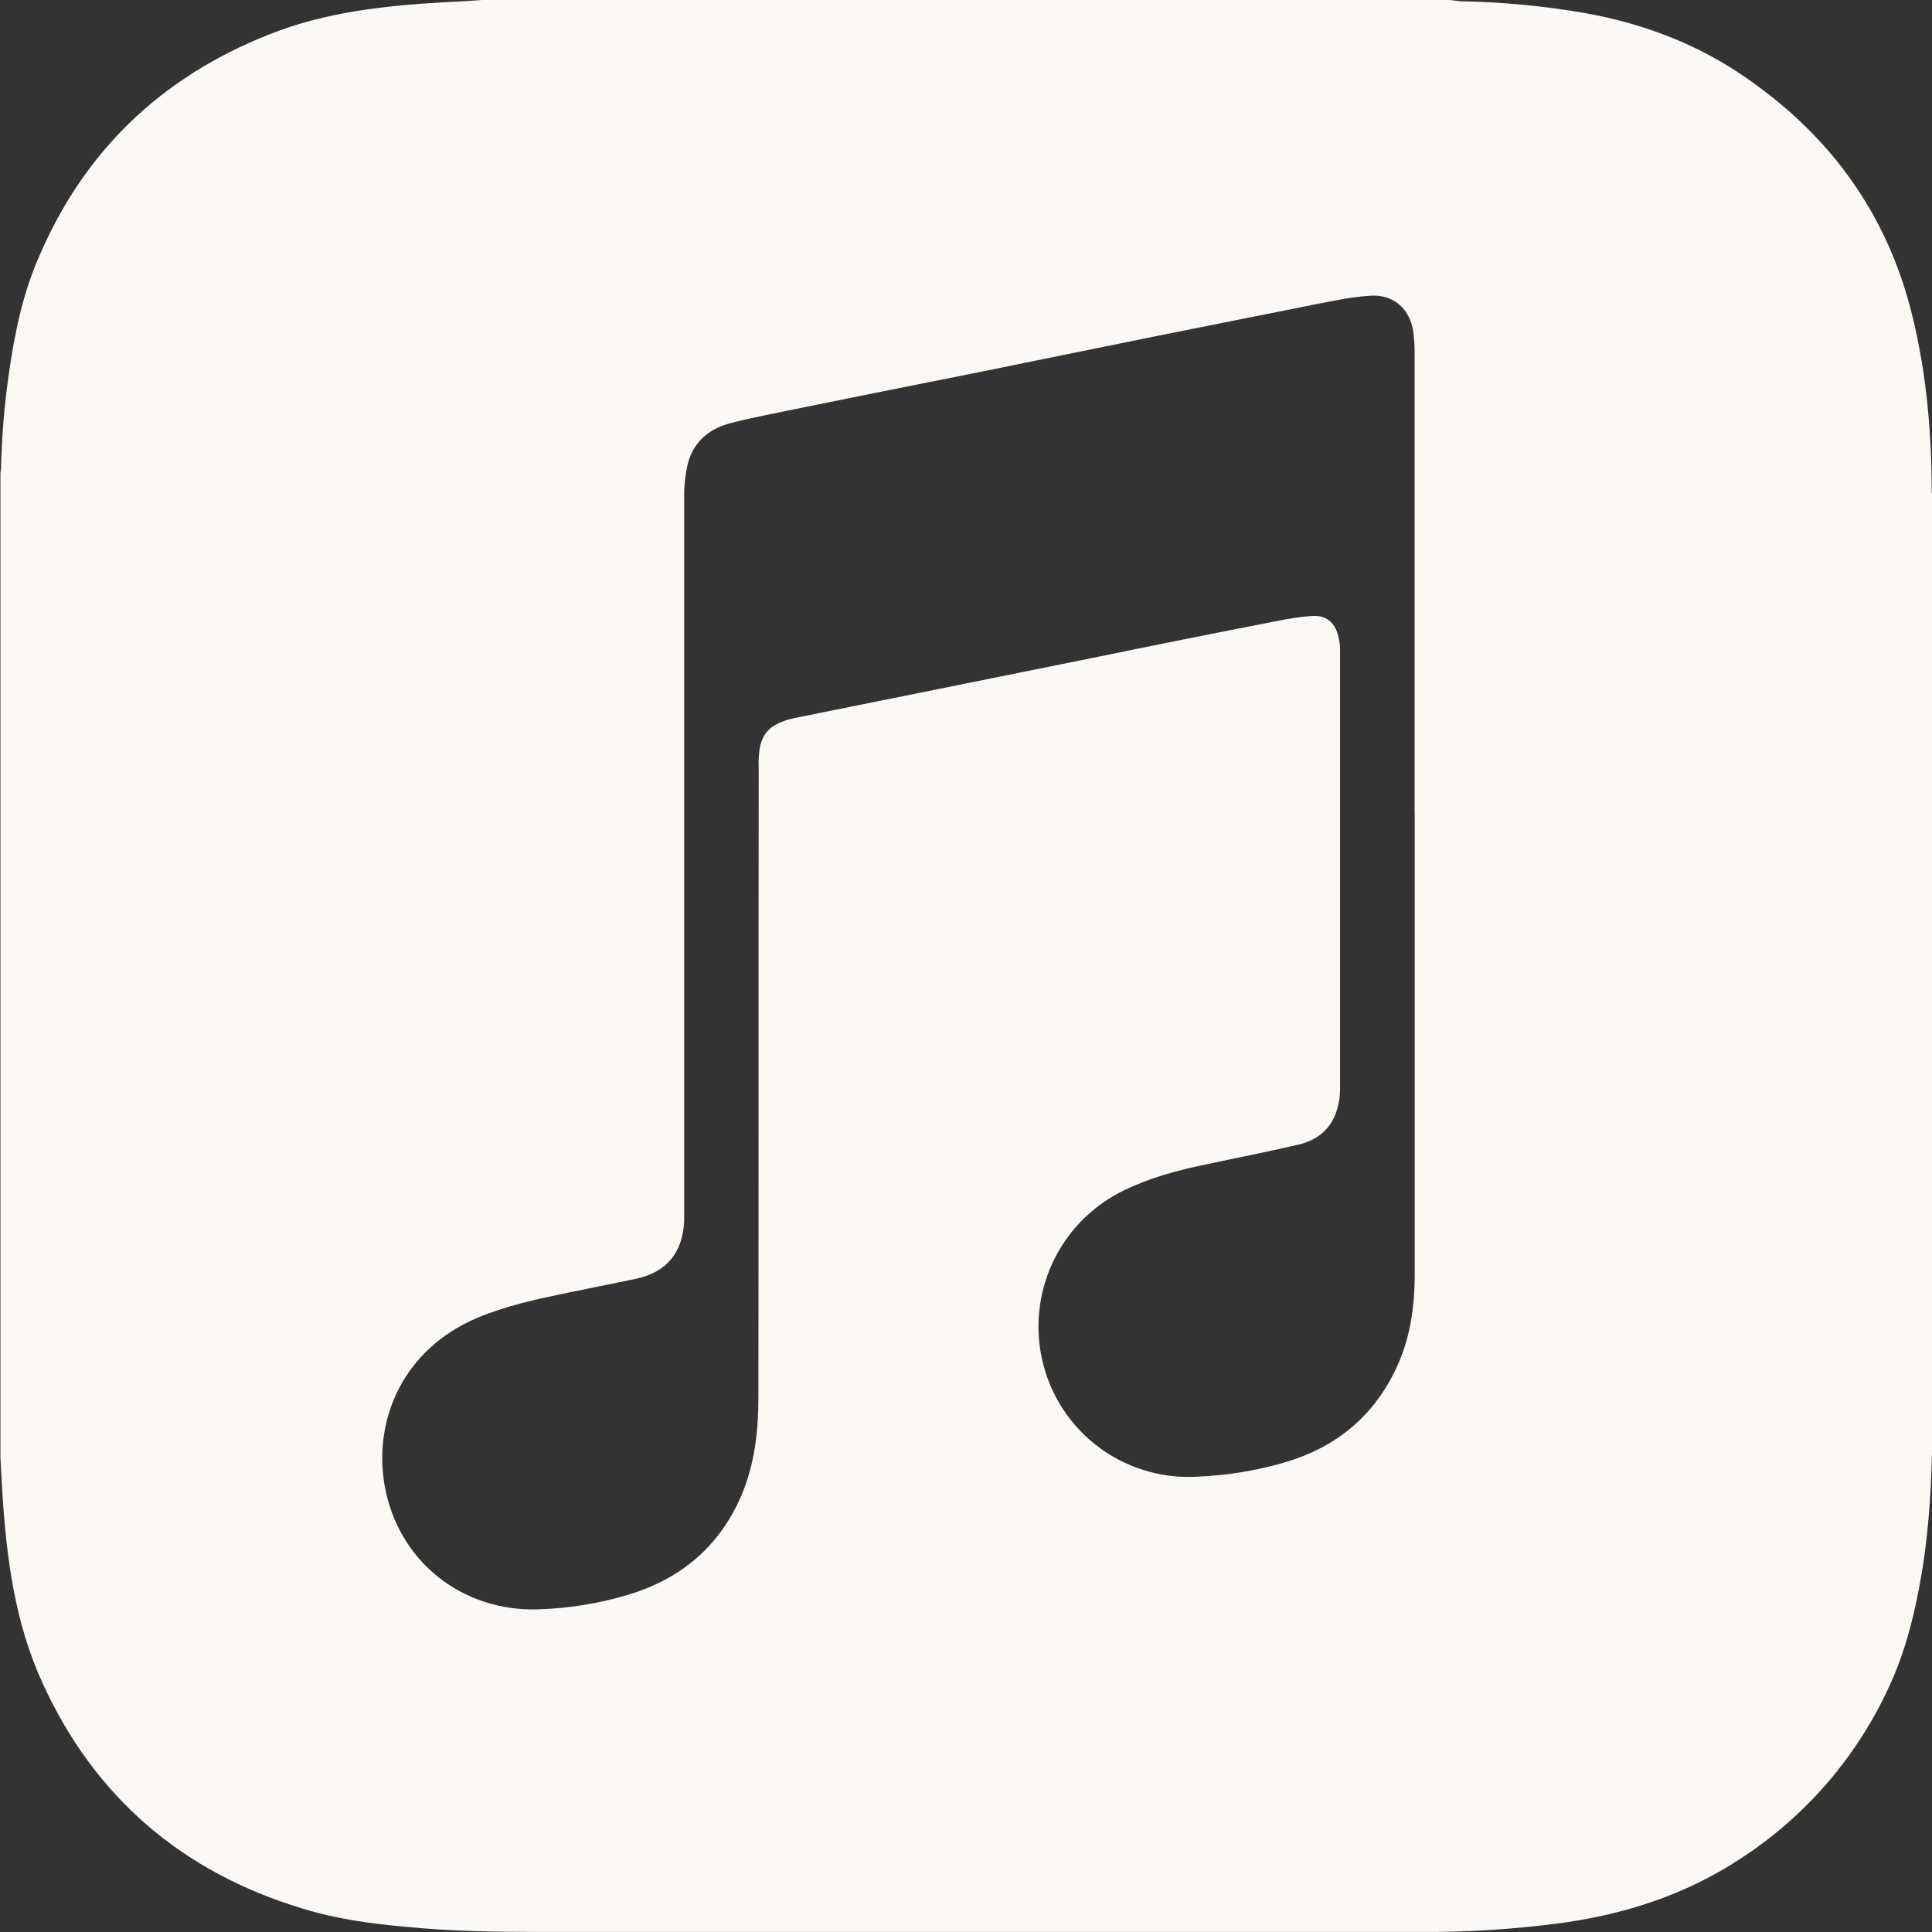 <svg width="40" height="40" viewBox="0 0 40 40" fill="none" xmlns="http://www.w3.org/2000/svg">
<rect x="0" y="0" width="40" height="40" fill="#333333" stroke="none"/>
<g clip-path="url(#clip0_3338_7164)">
<path d="M39.994 10.209C39.994 8.979 39.89 7.754 39.597 6.556C39.069 4.375 37.825 2.709 35.964 1.485C35.007 0.86 33.953 0.476 32.833 0.274C31.973 0.123 31.102 0.041 30.229 0.026C30.164 0.02 30.093 0.006 30.02 0H9.982C9.728 0.02 9.474 0.033 9.22 0.045C7.977 0.116 6.74 0.246 5.568 0.715C3.342 1.594 1.733 3.13 0.795 5.344C0.47 6.093 0.307 6.886 0.19 7.694C0.093 8.345 0.04 9.002 0.022 9.66C0.022 9.713 0.009 9.764 0.009 9.816V30.188L0.048 30.891C0.133 32.252 0.308 33.6 0.882 34.85C1.963 37.214 3.779 38.769 6.273 39.517C6.969 39.733 7.699 39.83 8.428 39.895C9.353 39.986 10.277 39.999 11.202 39.999H29.587C30.459 39.999 31.332 39.94 32.204 39.83C33.578 39.654 34.867 39.25 36.033 38.483C37.413 37.588 38.502 36.309 39.164 34.804C39.477 34.1 39.653 33.352 39.783 32.596C39.972 31.47 40.01 30.33 40.01 29.191C40.004 22.863 40.01 16.535 40.004 10.206L39.994 10.209ZM29.29 16.855V26.374C29.29 27.07 29.193 27.754 28.88 28.385C28.399 29.367 27.618 29.986 26.569 30.286C25.988 30.453 25.389 30.549 24.785 30.573C24.026 30.617 23.277 30.381 22.68 29.91C22.083 29.438 21.681 28.763 21.549 28.014C21.429 27.34 21.533 26.645 21.846 26.035C22.158 25.426 22.662 24.936 23.28 24.641C23.814 24.381 24.394 24.225 24.973 24.108C25.604 23.971 26.235 23.848 26.86 23.704C27.323 23.6 27.622 23.32 27.713 22.844C27.739 22.74 27.745 22.629 27.745 22.525V13.45C27.743 13.346 27.728 13.244 27.7 13.144C27.635 12.89 27.453 12.74 27.193 12.752C26.925 12.765 26.665 12.811 26.405 12.864C25.135 13.111 23.867 13.365 22.603 13.625L16.438 14.869C16.412 14.875 16.379 14.889 16.353 14.889C15.89 15.019 15.728 15.227 15.708 15.709C15.702 15.78 15.708 15.852 15.708 15.924C15.702 20.26 15.708 24.596 15.702 28.931C15.702 29.635 15.623 30.325 15.344 30.975C14.882 32.042 14.062 32.714 12.955 33.032C12.371 33.203 11.767 33.299 11.158 33.319C9.563 33.377 8.234 32.316 7.962 30.747C7.727 29.394 8.345 27.935 9.882 27.284C10.48 27.036 11.099 26.9 11.73 26.77L13.163 26.477C13.8 26.341 14.133 25.938 14.165 25.286V10.234C14.165 10.025 14.192 9.818 14.237 9.615C14.354 9.14 14.693 8.866 15.148 8.755C15.572 8.644 16.008 8.566 16.437 8.475C17.66 8.227 18.878 7.98 20.102 7.739L23.884 6.97C25.004 6.749 26.117 6.521 27.237 6.3C27.602 6.229 27.973 6.15 28.343 6.124C28.857 6.079 29.215 6.404 29.268 6.925C29.28 7.049 29.288 7.173 29.288 7.296V16.848L29.29 16.855Z" fill="#FBF7F3"/>
</g>
<defs>
<clipPath id="clip0_3338_7164">
<rect width="40" height="40" fill="white"/>
</clipPath>
</defs>
</svg>

